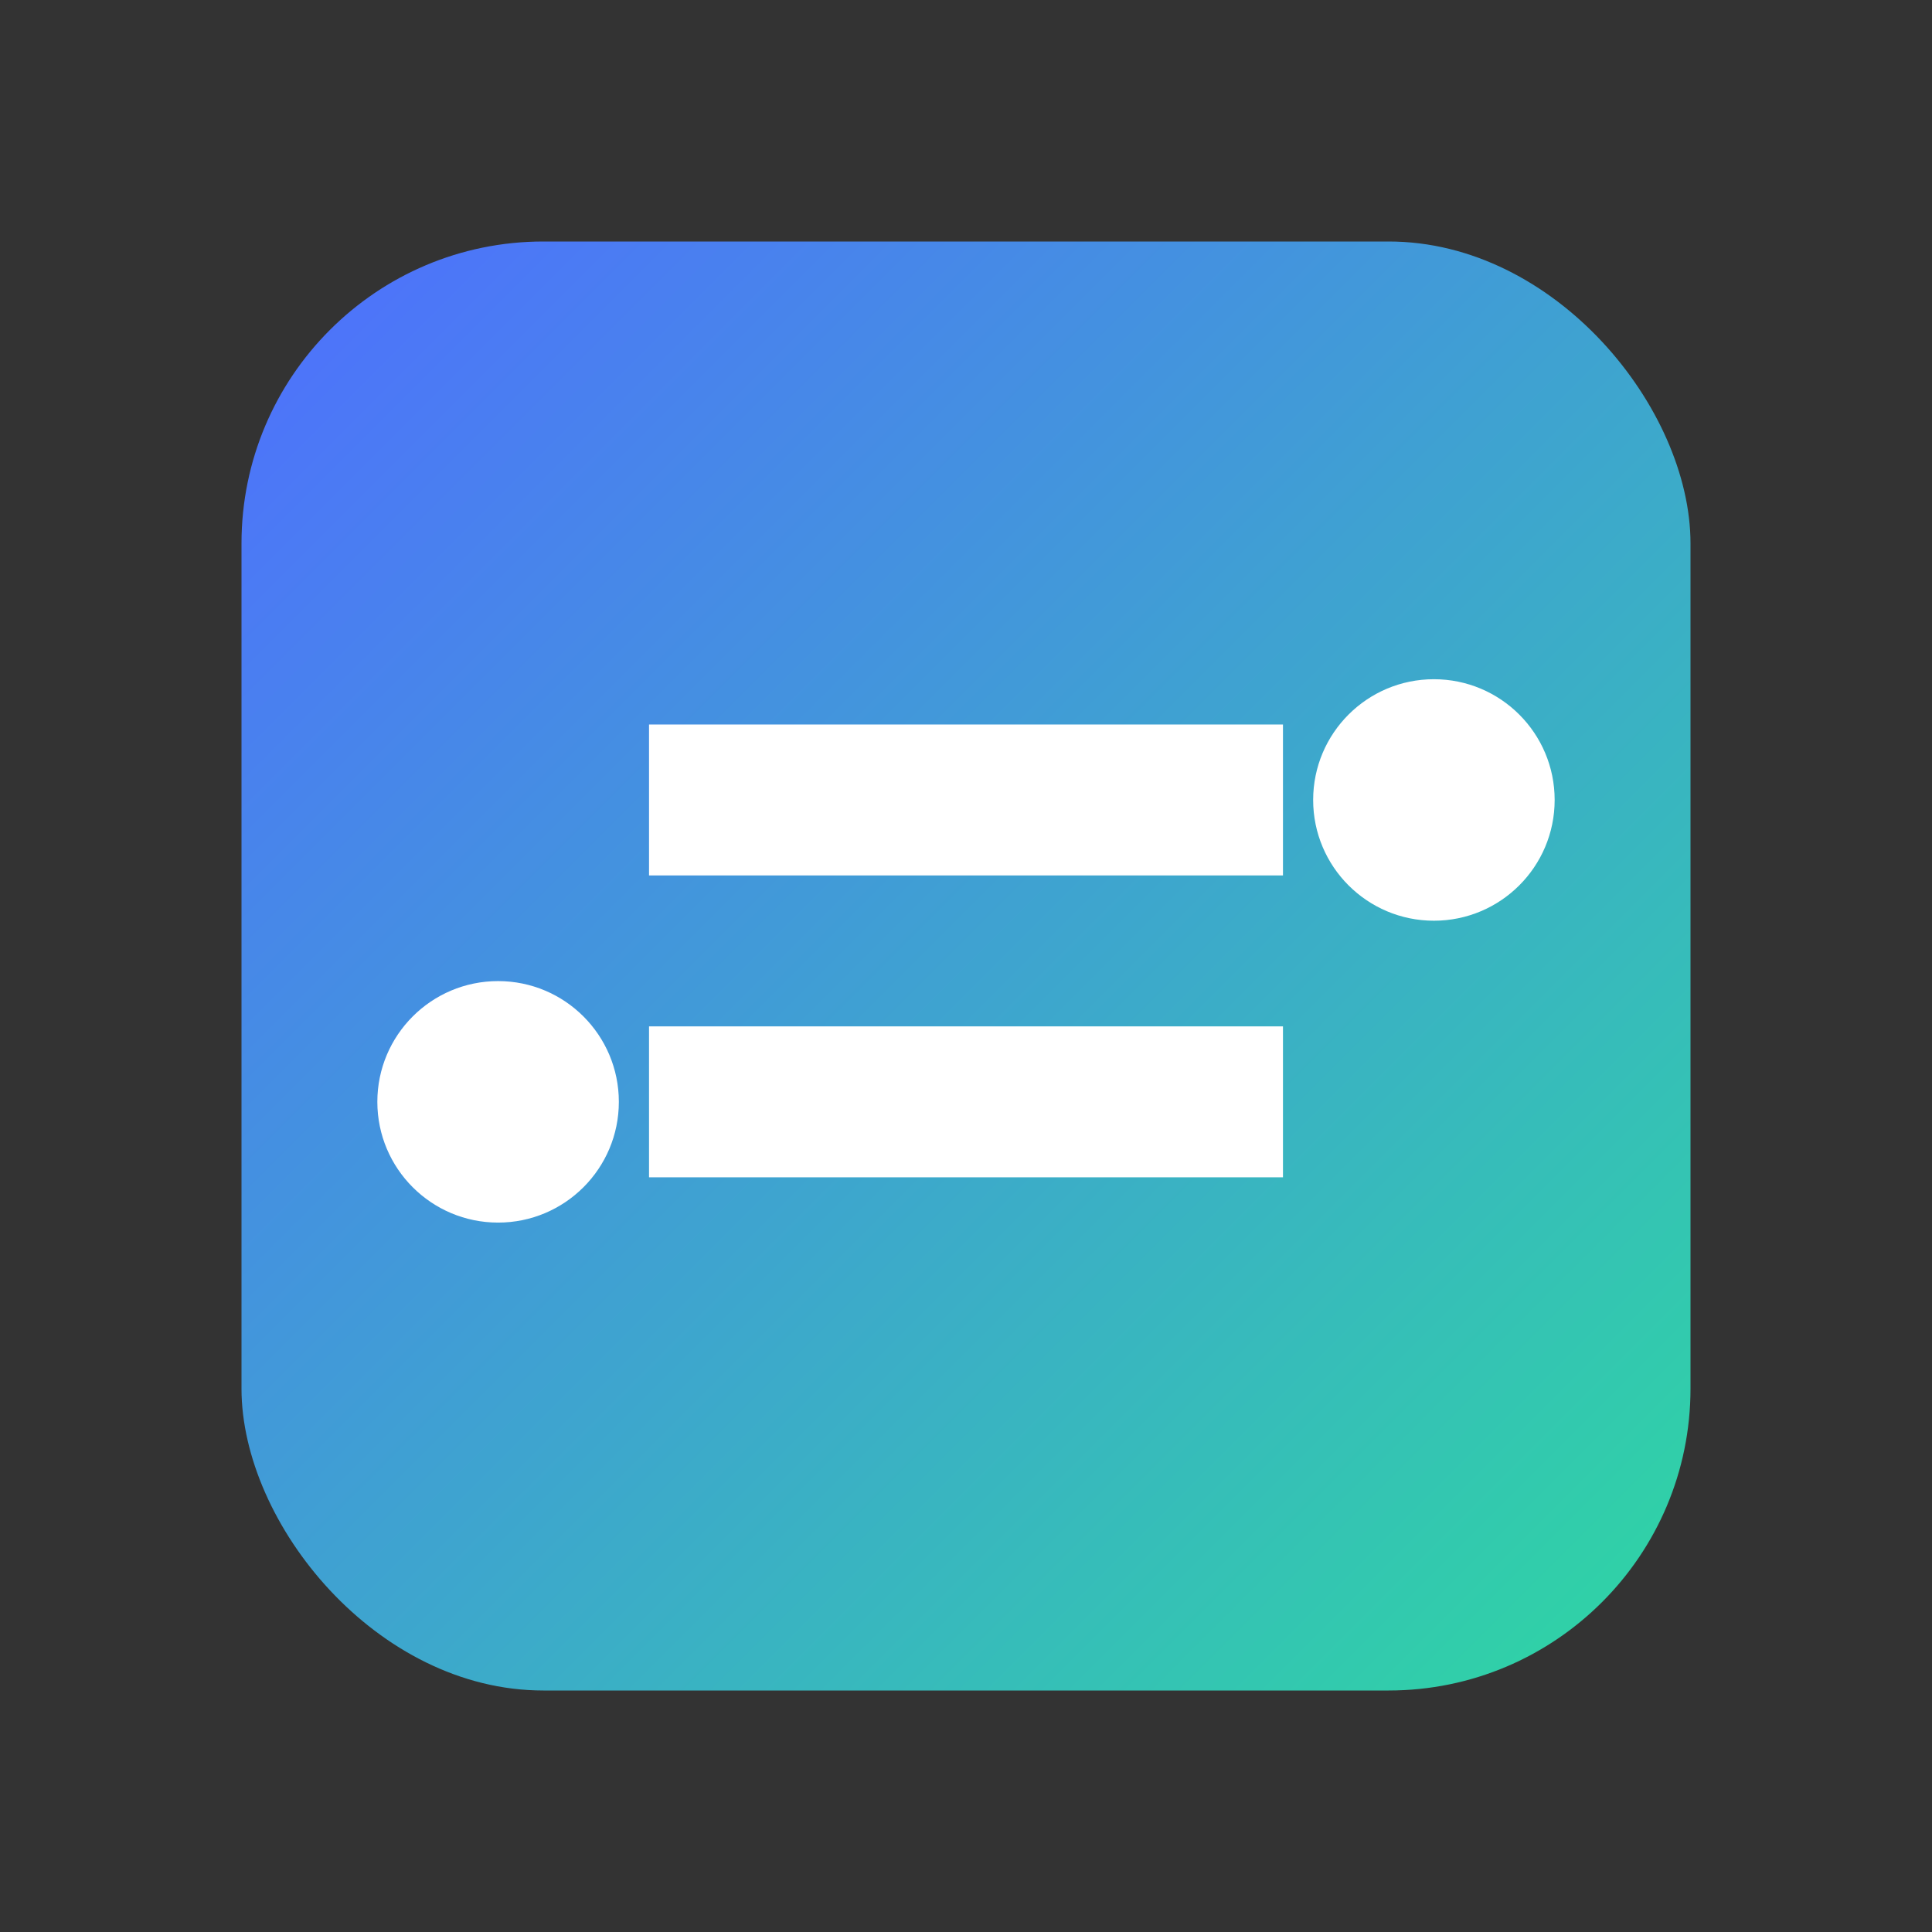 <svg xmlns="http://www.w3.org/2000/svg" width="128" height="128" viewBox="0 0 128 128">
  <rect x="0" y="0" width="128" height="128" fill="#333333" stroke="none"/>
  <defs>
    <linearGradient id="grad" x1="0%" y1="0%" x2="100%" y2="100%">
      <stop offset="0%" style="stop-color:#4f6eff;stop-opacity:1" />
      <stop offset="100%" style="stop-color:#2ed7a2;stop-opacity:1" />
    </linearGradient>
  </defs>
  <rect x="16" y="16" width="96" height="96" rx="20" ry="20" fill="url(#grad)"/>
  <path d="M43 48 L85 48 L85 58 L43 58 Z" fill="white"/>
  <path d="M43 68 L85 68 L85 78 L43 78 Z" fill="white"/>
  <circle cx="95" cy="53" r="8" fill="white"/>
  <circle cx="33" cy="73" r="8" fill="white"/>
</svg>